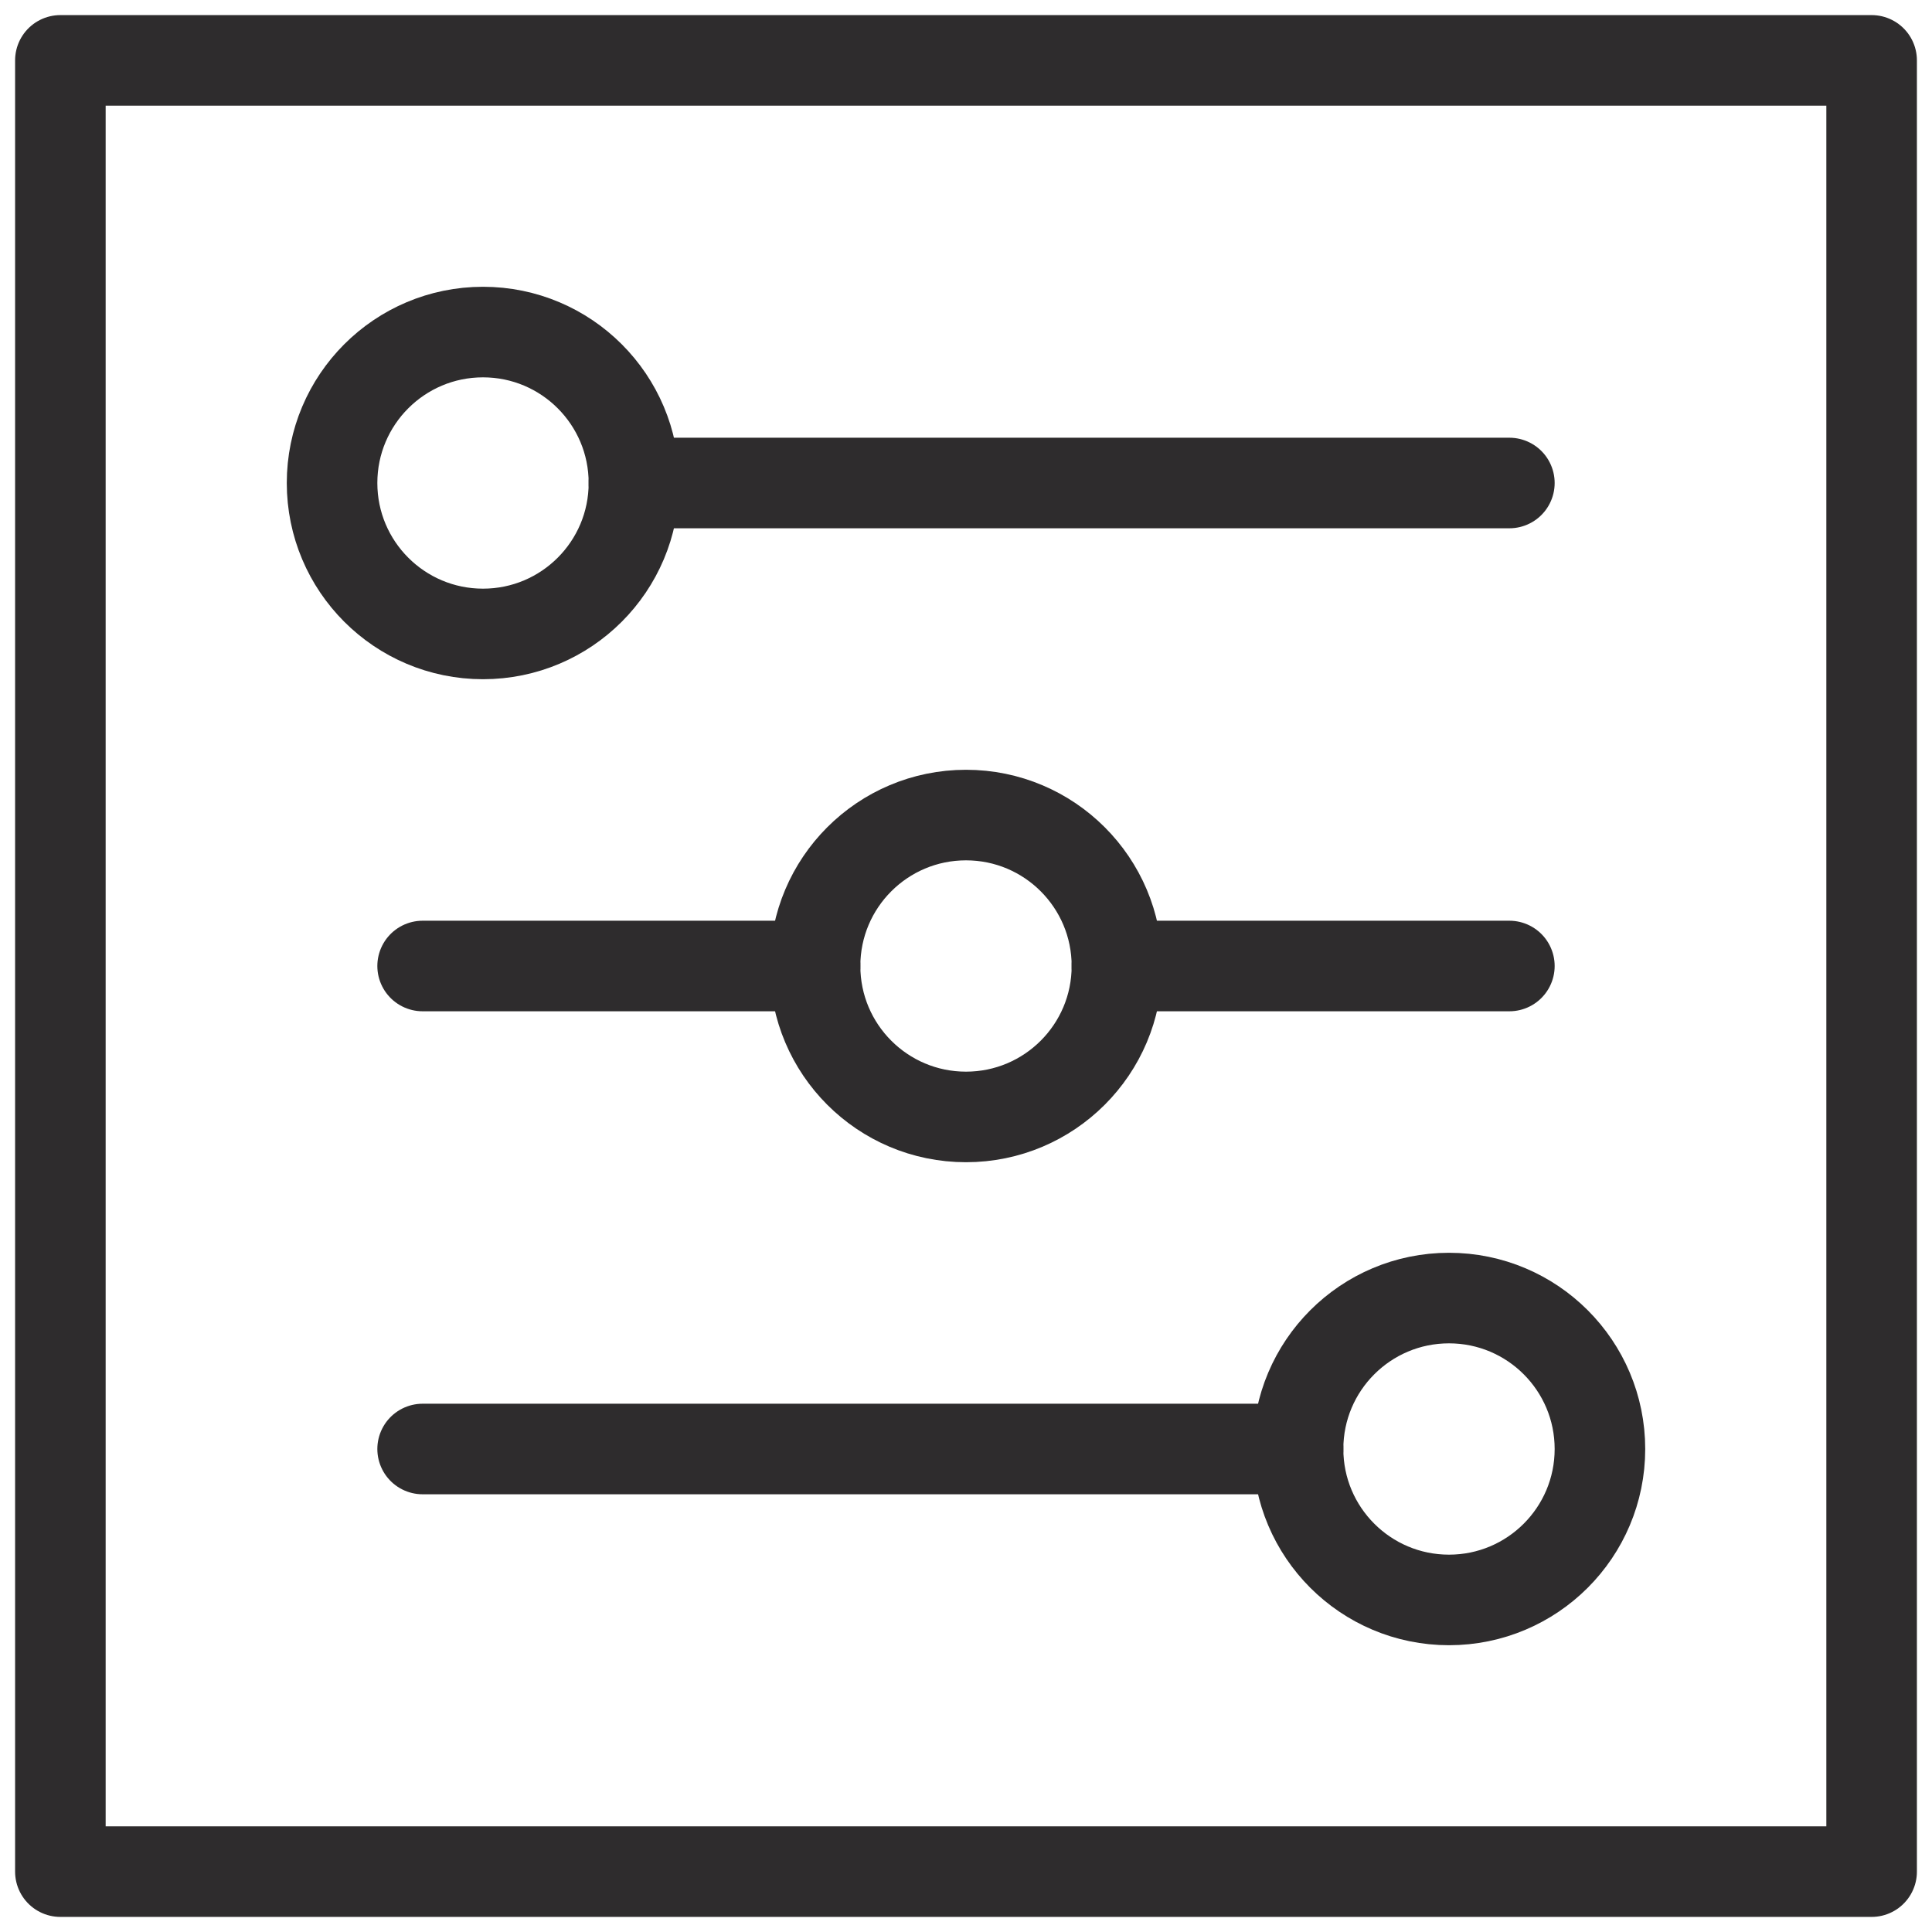 <svg xmlns="http://www.w3.org/2000/svg" viewBox="0 0 64 64" aria-labelledby="title"
aria-describedby="desc" role="img" xmlns:xlink="http://www.w3.org/1999/xlink">
  <title>Horizontal Mixer</title>
  <desc>A line styled icon from Orion Icon Library.</desc>
  <path data-name="layer1"
  fill="none" stroke="#2e2c2d" stroke-miterlimit="10" stroke-width="3" d="M50 16H21m6 16H14m36 0H37m6 16H14"
  stroke-linejoin="round" stroke-linecap="round"></path>
  <circle data-name="layer2" cx="16" cy="16" r="5" fill="none" stroke="#2e2c2d"
  stroke-miterlimit="10" stroke-width="3" stroke-linejoin="round" stroke-linecap="round"></circle>
  <circle data-name="layer2" cx="48" cy="48" r="5" fill="none"
  stroke="#2e2c2d" stroke-miterlimit="10" stroke-width="3" stroke-linejoin="round"
  stroke-linecap="round"></circle>
  <circle data-name="layer2" cx="32" cy="32" r="5" fill="none"
  stroke="#2e2c2d" stroke-miterlimit="10" stroke-width="3" stroke-linejoin="round"
  stroke-linecap="round"></circle>
  <path data-name="layer1" fill="none" stroke="#2e2c2d" stroke-miterlimit="10"
  stroke-width="3" d="M2 2h60v60H2z" stroke-linejoin="round" stroke-linecap="round"></path>
</svg>